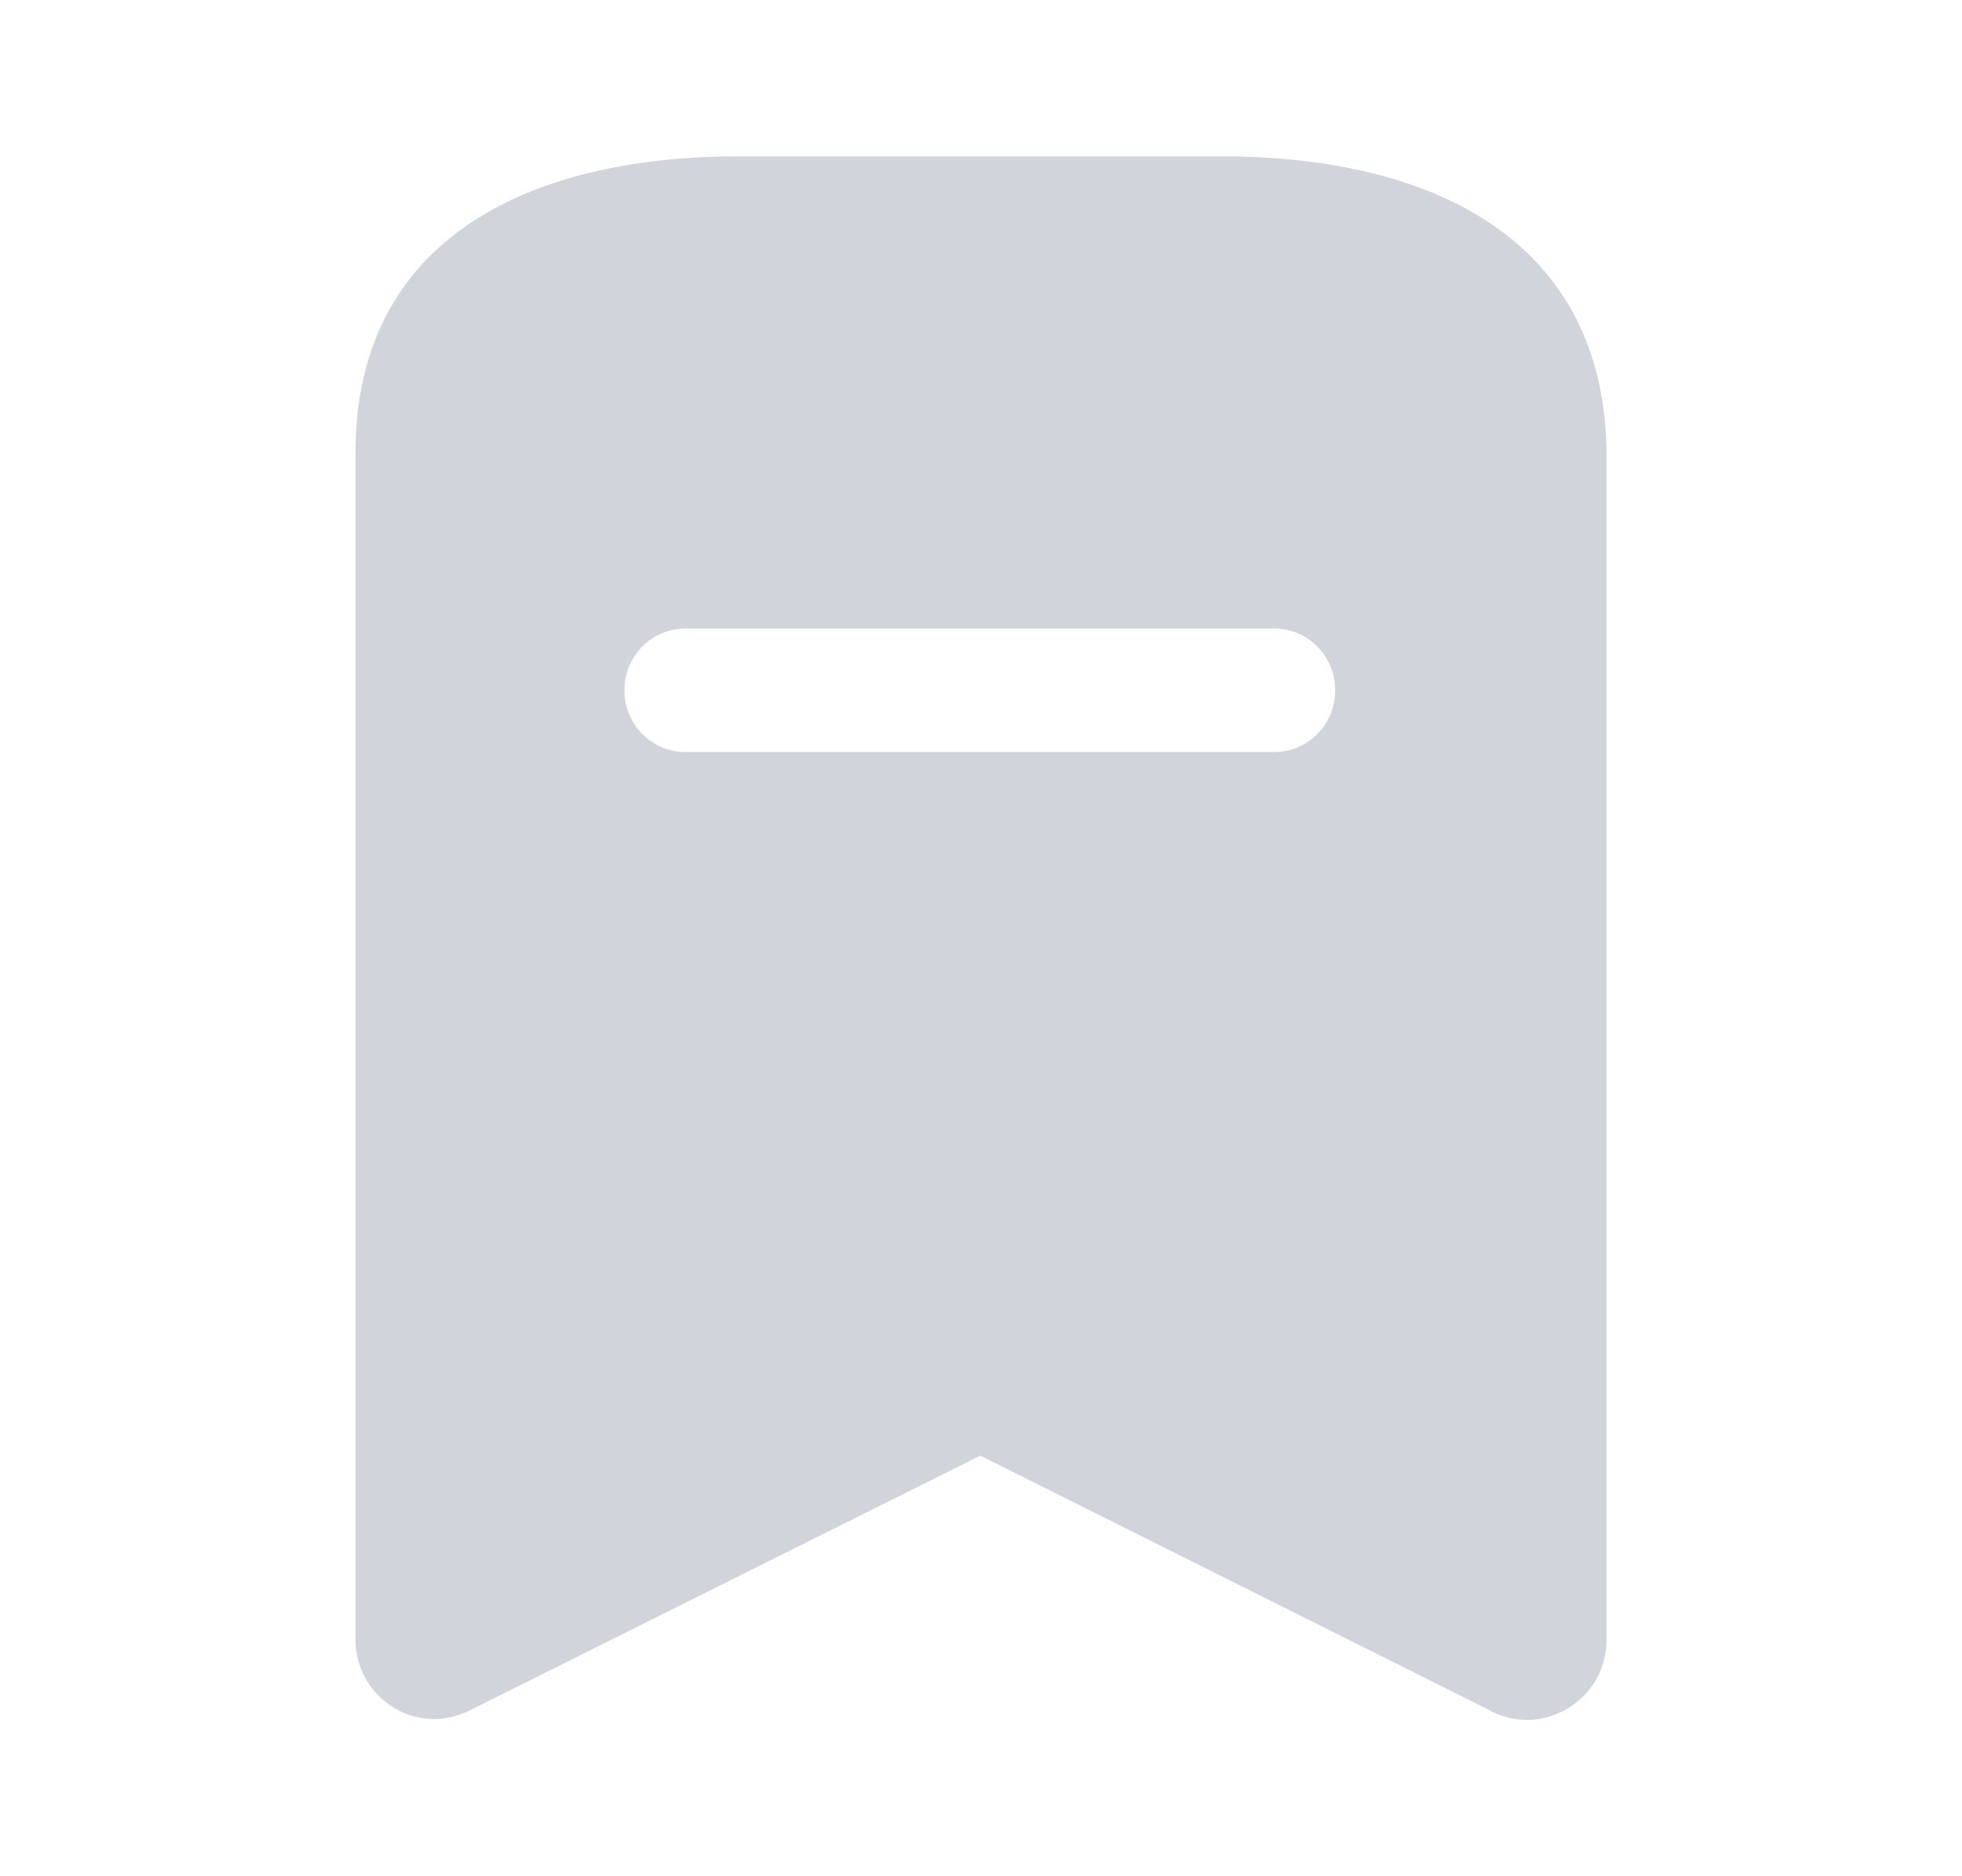<svg width="23" height="22" viewBox="0 0 23 22" fill="none" xmlns="http://www.w3.org/2000/svg">
<path fill-rule="evenodd" clip-rule="evenodd" d="M8.658 1.833H14.314C16.798 1.833 18.806 2.814 18.833 5.308V19.223C18.833 19.378 18.797 19.534 18.723 19.672C18.604 19.892 18.402 20.057 18.155 20.13C17.917 20.203 17.651 20.167 17.431 20.038L11.491 17.068L5.542 20.038C5.405 20.111 5.248 20.157 5.093 20.157C4.579 20.157 4.167 19.736 4.167 19.223V5.308C4.167 2.814 6.183 1.833 8.658 1.833ZM8.035 8.818H14.938C15.332 8.818 15.652 8.497 15.652 8.094C15.652 7.691 15.332 7.37 14.938 7.37H8.035C7.641 7.37 7.32 7.691 7.32 8.094C7.32 8.497 7.641 8.818 8.035 8.818Z" fill="#D1D5DB"/>
</svg>
